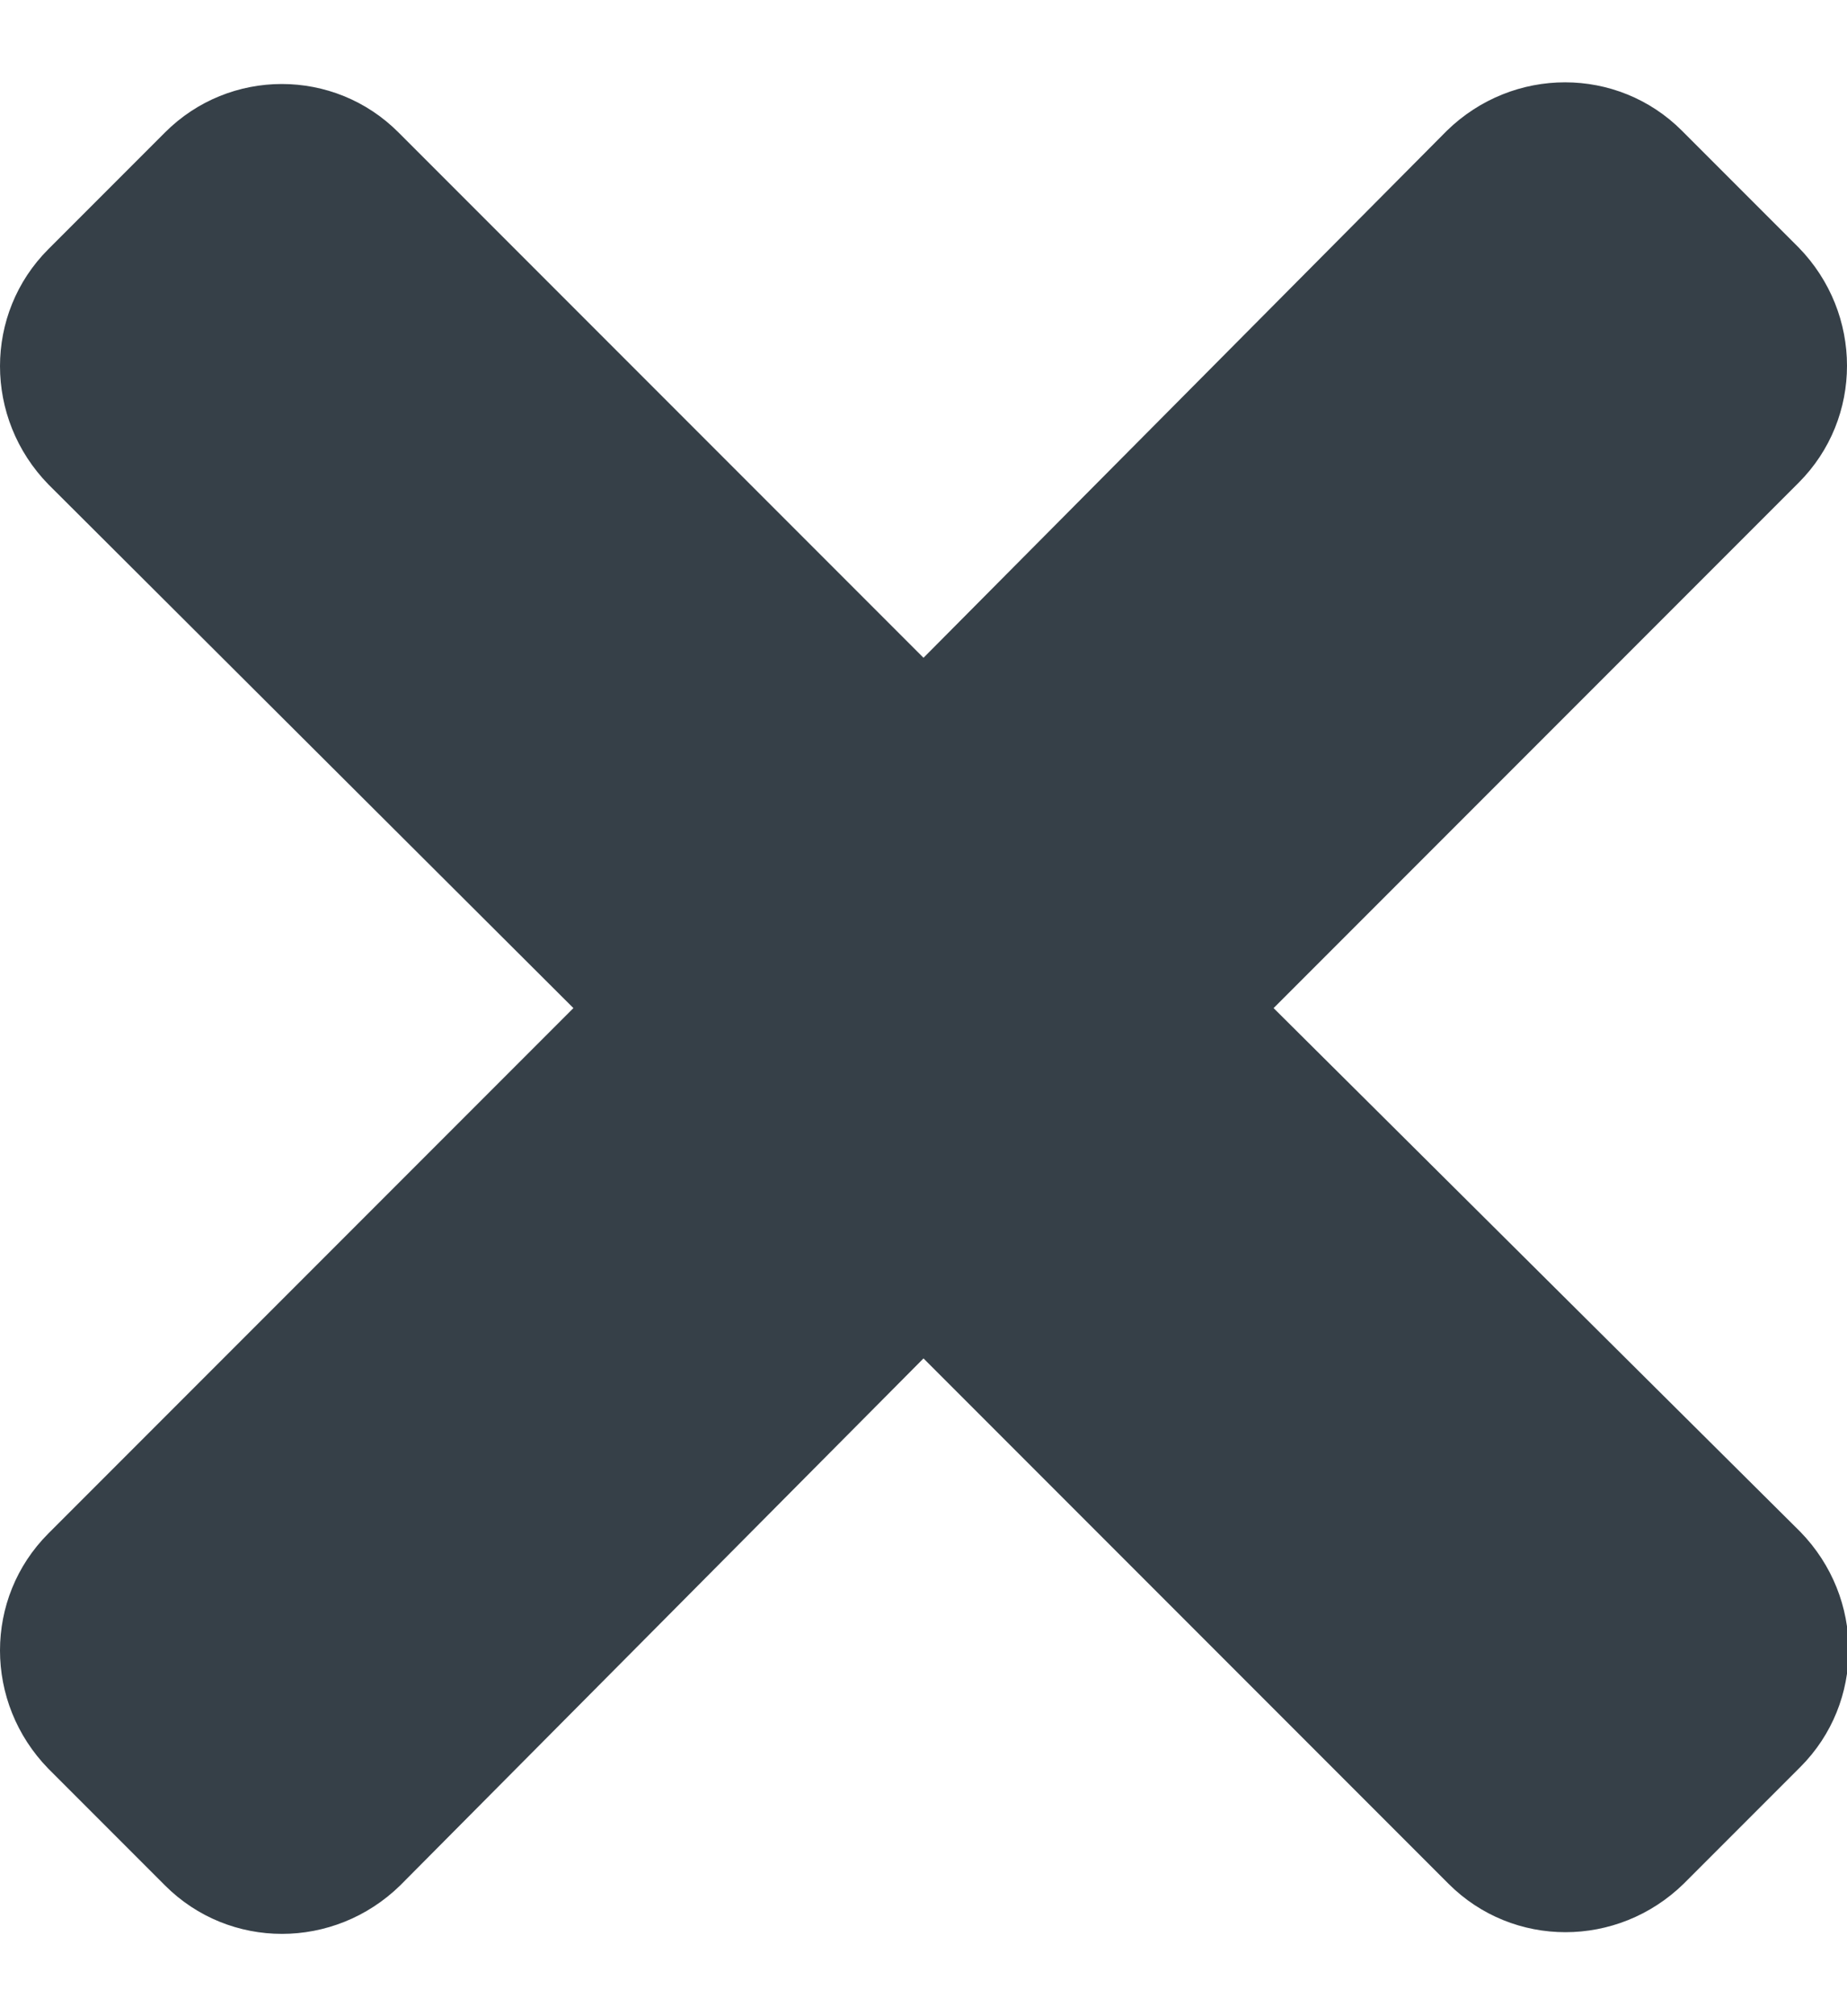 <svg xmlns="http://www.w3.org/2000/svg" width="11" height="12" viewBox="0 0 11 12" fill="#364048"><path d="M7.585 6l3.127-3.127c.384-.384.384-1.006 0-1.4l-.695-.695c-.384-.384-1.006-.384-1.4 0L5.5 3.915 2.373.788C1.99.404 1.367.404.983.788l-.695.695c-.384.384-.384 1.006 0 1.4L3.415 6 .288 9.127c-.384.384-.384 1.006 0 1.4l.695.695c.384.384 1.006.384 1.4 0L5.5 8.085l3.127 3.127c.384.384 1.006.384 1.4 0l.695-.695c.384-.384.384-1.006 0-1.4L7.585 6z"/></svg>
